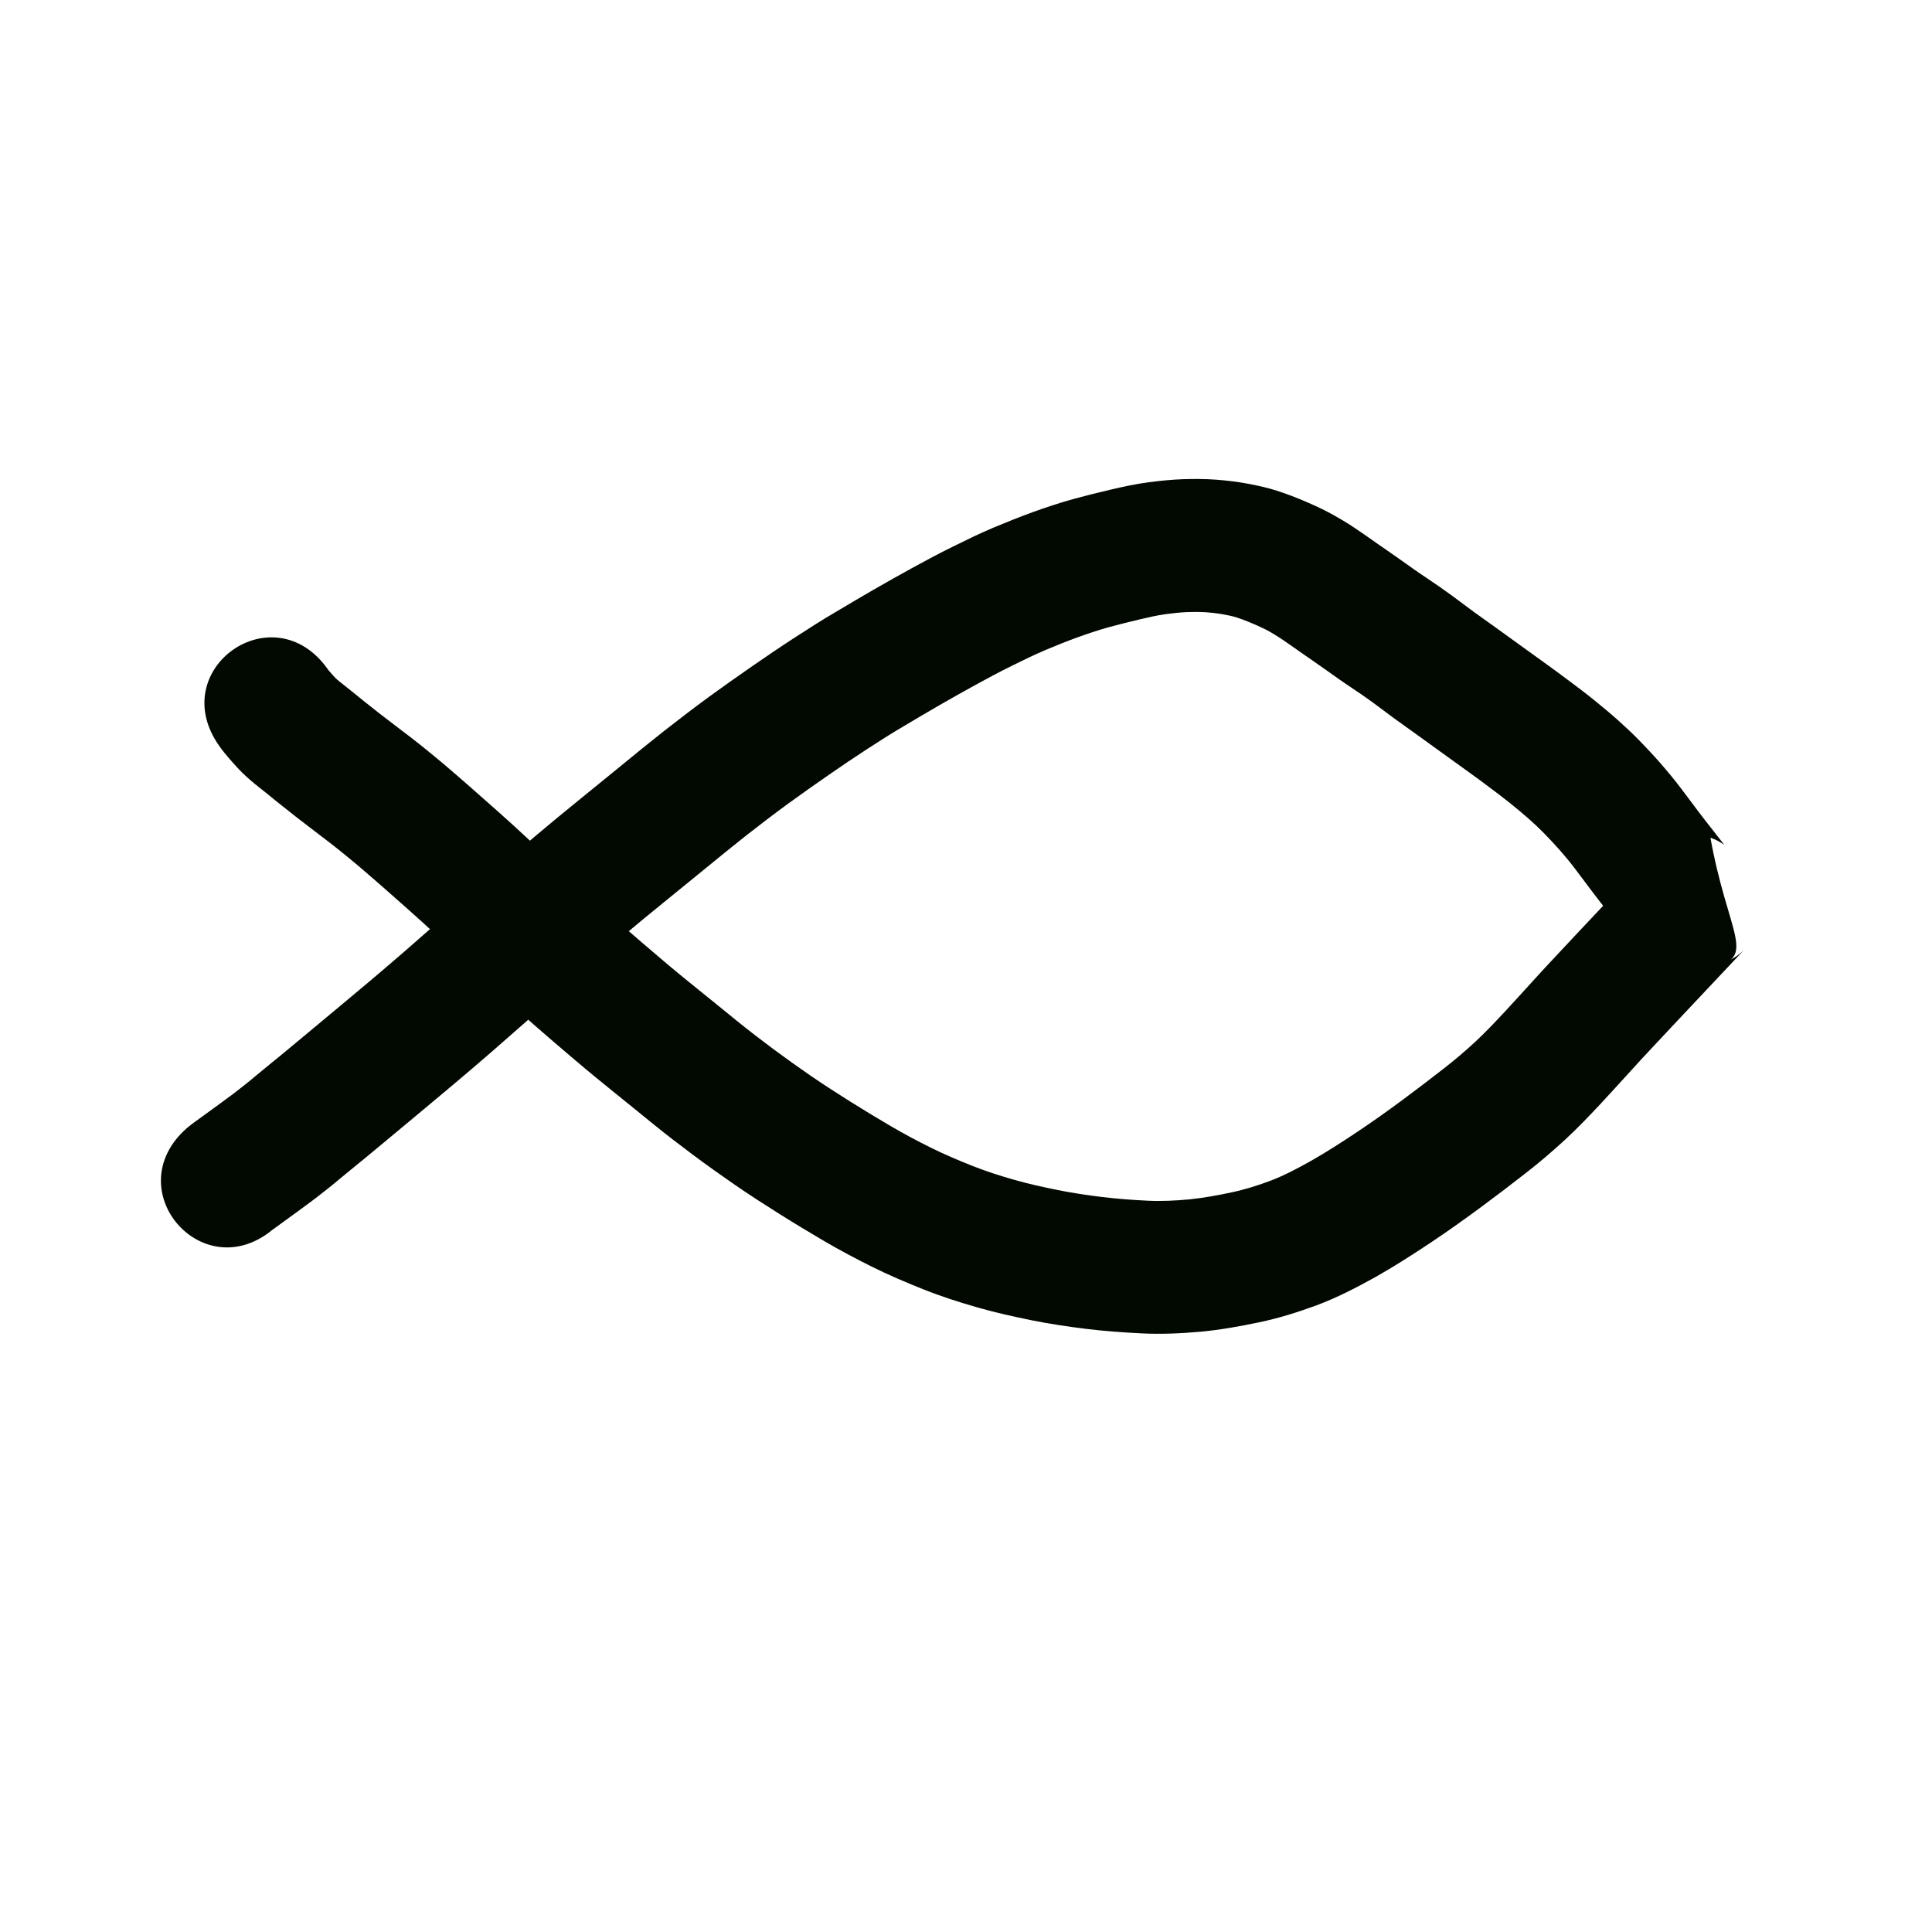 <?xml version="1.0" encoding="UTF-8" standalone="no"?>
<!-- Created with Inkscape (http://www.inkscape.org/) -->

<svg
   xmlns:dc="http://purl.org/dc/elements/1.1/"
   xmlns:cc="http://creativecommons.org/ns#"
   xmlns:rdf="http://www.w3.org/1999/02/22-rdf-syntax-ns#"
   xmlns:svg="http://www.w3.org/2000/svg"
   xmlns="http://www.w3.org/2000/svg"
   xmlns:sodipodi="http://sodipodi.sourceforge.net/DTD/sodipodi-0.dtd"
   xmlns:inkscape="http://www.inkscape.org/namespaces/inkscape"
   width="10cm"
   height="10cm"
   viewBox="0 0 100 100"
   version="1.1"
   id="svg8"
   sodipodi:docname="kala.svg"
   inkscape:version="0.92.3 (2405546, 2018-03-11)">
  <defs
     id="defs2" />
  <sodipodi:namedview
     id="base"
     pagecolor="#ffffff"
     bordercolor="#666666"
     borderopacity="1.0"
     inkscape:pageopacity="0.0"
     inkscape:pageshadow="2"
     inkscape:zoom="1"
     inkscape:cx="125.50186"
     inkscape:cy="200.50542"
     inkscape:document-units="cm"
     inkscape:current-layer="layer1"
     showgrid="true"
     units="cm"
     inkscape:window-width="1920"
     inkscape:window-height="1017"
     inkscape:window-x="-8"
     inkscape:window-y="-8"
     inkscape:window-maximized="1"
     inkscape:snap-nodes="false">
    <inkscape:grid
       type="xygrid"
       id="grid815"
       units="cm"
       spacingx="10"
       spacingy="10" />
  </sodipodi:namedview>
  <g
     inkscape:label="Layer 1"
     inkscape:groupmode="layer"
     id="layer1"
     transform="translate(0,-197)">
    <path
       style="opacity:1;fill:#020900;fill-opacity:1;stroke:none;stroke-width:1;stroke-linecap:butt;stroke-linejoin:round;stroke-miterlimit:4;stroke-dasharray:none;stroke-opacity:1"
       id="path1085"
       d="m 16.958,231.632 c 0.031,0.047 0.054,0.069 0.091,0.111 0.099,0.112 0.194,0.228 0.299,0.336 0.07,0.069 0.144,0.134 0.221,0.195 0.212,0.168 0.425,0.336 0.635,0.506 0.223,0.184 0.447,0.366 0.675,0.545 0.247,0.193 0.49,0.392 0.737,0.584 0.262,0.202 0.526,0.403 0.788,0.604 0.288,0.222 0.578,0.441 0.867,0.661 0.366,0.28 0.724,0.571 1.081,0.863 0.424,0.343 0.838,0.699 1.251,1.057 0.469,0.404 0.933,0.812 1.396,1.223 0.534,0.47 1.066,0.942 1.593,1.421 0.59,0.54 1.173,1.087 1.757,1.634 0.619,0.586 1.245,1.165 1.871,1.744 0.647,0.6 1.305,1.188 1.967,1.77 0.674,0.589 1.354,1.169 2.036,1.748 0.642,0.55 1.299,1.084 1.957,1.615 0.661,0.528 1.314,1.067 1.972,1.599 0.61,0.494 1.232,0.972 1.861,1.44 0.638,0.474 1.286,0.935 1.94,1.387 0.667,0.459 1.348,0.896 2.033,1.327 0.707,0.445 1.422,0.877 2.143,1.299 0.672,0.394 1.36,0.759 2.058,1.106 0.693,0.342 1.404,0.645 2.122,0.93 0.708,0.283 1.435,0.515 2.168,0.724 0.75,0.214 1.512,0.382 2.276,0.536 0.765,0.154 1.536,0.267 2.31,0.362 0.78,0.093 1.563,0.152 2.347,0.189 0.715,0.036 1.43,-0.003 2.142,-0.068 0.74,-0.075 1.472,-0.21 2.199,-0.364 0.686,-0.145 1.354,-0.356 2.01,-0.602 0.722,-0.276 1.404,-0.64 2.077,-1.016 0.828,-0.469 1.626,-0.987 2.418,-1.514 0.808,-0.537 1.596,-1.103 2.376,-1.68 0.704,-0.522 1.401,-1.053 2.092,-1.592 0.564,-0.437 1.106,-0.899 1.63,-1.383 0.515,-0.478 0.998,-0.989 1.478,-1.502 0.5,-0.537 0.993,-1.081 1.486,-1.624 0.432,-0.478 0.871,-0.949 1.312,-1.419 0.359,-0.382 0.716,-0.766 1.075,-1.148 0.291,-0.31 0.583,-0.62 0.875,-0.929 0.239,-0.255 0.478,-0.509 0.718,-0.763 0.204,-0.216 0.407,-0.432 0.611,-0.649 0.166,-0.177 0.333,-0.354 0.499,-0.531 0.133,-0.141 0.265,-0.282 0.398,-0.423 0.106,-0.113 0.212,-0.225 0.317,-0.337 0.138,-0.152 0.283,-0.296 0.43,-0.437 0.34,-0.312 0.733,-0.552 1.156,-0.732 0.259,-0.113 0.531,-0.172 0.807,-0.226 0.294,-0.05 0.592,-0.054 0.888,-0.03 0.018,0.002 0.035,0.004 0.053,0.005 0.008,8.2e-4 0.017,0.002 0.025,0.002 0.007,6.1e-4 0.013,0.001 0.02,0.002 0.908,5.242 2.583,6.438 -0.024,6.873 -0.222,0.033 -0.446,0.044 -0.67,0.048 -0.389,0.015 -0.773,-0.046 -1.152,-0.13 -0.555,-0.133 -1.051,-0.406 -1.52,-0.723 -0.438,-0.309 -0.809,-0.695 -1.156,-1.1 -0.24,-0.298 -0.473,-0.602 -0.711,-0.902 -0.289,-0.363 -0.572,-0.731 -0.853,-1.101 -0.299,-0.395 -0.595,-0.793 -0.893,-1.189 -0.247,-0.33 -0.513,-0.645 -0.784,-0.955 -0.263,-0.299 -0.536,-0.59 -0.814,-0.875 -0.257,-0.262 -0.527,-0.513 -0.801,-0.757 -0.314,-0.276 -0.638,-0.542 -0.962,-0.806 -0.356,-0.287 -0.725,-0.56 -1.09,-0.836 -0.393,-0.298 -0.793,-0.587 -1.193,-0.876 -0.416,-0.302 -0.834,-0.603 -1.252,-0.902 -0.411,-0.296 -0.821,-0.594 -1.232,-0.89 -0.397,-0.285 -0.797,-0.567 -1.192,-0.855 -0.381,-0.283 -0.76,-0.57 -1.143,-0.85 -0.353,-0.259 -0.715,-0.506 -1.079,-0.749 -0.459,-0.302 -0.905,-0.622 -1.353,-0.94 -0.411,-0.292 -0.827,-0.577 -1.24,-0.865 -0.36,-0.252 -0.716,-0.508 -1.081,-0.752 -0.259,-0.171 -0.525,-0.332 -0.8,-0.475 -0.258,-0.131 -0.524,-0.245 -0.79,-0.357 -0.248,-0.104 -0.5,-0.198 -0.756,-0.28 -0.221,-0.066 -0.448,-0.108 -0.675,-0.149 -0.286,-0.051 -0.574,-0.084 -0.863,-0.105 -0.324,-0.02 -0.649,-0.02 -0.973,-0.008 -0.378,0.016 -0.753,0.058 -1.128,0.108 -0.436,0.061 -0.865,0.161 -1.293,0.261 -0.551,0.131 -1.102,0.265 -1.648,0.415 -0.535,0.149 -1.06,0.327 -1.583,0.514 -0.576,0.209 -1.144,0.437 -1.709,0.675 -0.586,0.25 -1.157,0.533 -1.729,0.814 -0.626,0.307 -1.24,0.638 -1.851,0.973 -0.624,0.341 -1.243,0.691 -1.859,1.045 -0.628,0.361 -1.25,0.732 -1.872,1.101 -0.636,0.372 -1.257,0.77 -1.875,1.171 -0.676,0.438 -1.344,0.89 -2.006,1.35 -0.713,0.494 -1.423,0.993 -2.125,1.504 -0.721,0.528 -1.43,1.071 -2.134,1.621 -0.721,0.569 -1.431,1.15 -2.142,1.731 -0.714,0.585 -1.43,1.166 -2.146,1.748 -0.748,0.606 -1.491,1.218 -2.226,1.839 -0.784,0.667 -1.553,1.353 -2.322,2.037 -0.767,0.686 -1.532,1.374 -2.303,2.056 -0.705,0.621 -1.413,1.24 -2.121,1.858 -0.638,0.553 -1.281,1.1 -1.926,1.644 -0.554,0.466 -1.11,0.931 -1.667,1.395 -0.464,0.386 -0.928,0.773 -1.392,1.159 -0.373,0.312 -0.747,0.622 -1.122,0.933 -0.31,0.261 -0.626,0.515 -0.941,0.771 -0.238,0.193 -0.473,0.389 -0.709,0.584 -0.225,0.19 -0.452,0.377 -0.683,0.559 -0.173,0.135 -0.347,0.269 -0.519,0.405 -0.188,0.151 -0.385,0.291 -0.579,0.434 -0.149,0.111 -0.298,0.221 -0.448,0.33 -0.12,0.087 -0.239,0.174 -0.359,0.261 -0.094,0.069 -0.189,0.137 -0.283,0.206 -0.075,0.055 -0.15,0.109 -0.226,0.164 -0.06,0.044 -0.12,0.087 -0.18,0.131 -0.048,0.035 -0.096,0.07 -0.143,0.104 -0.038,0.028 -0.076,0.055 -0.114,0.083 -0.03,0.022 -0.061,0.044 -0.091,0.066 -0.004,0.003 -0.009,0.007 -0.013,0.01 0.075,-0.059 0.15,-0.119 0.225,-0.178 -3.668,3.195 -8.186,-1.991 -4.519,-5.187 v 0 c 0.082,-0.066 0.165,-0.132 0.247,-0.198 0.004,-0.003 0.009,-0.007 0.013,-0.01 0.03,-0.022 0.061,-0.044 0.091,-0.066 0.038,-0.028 0.076,-0.055 0.114,-0.083 0.048,-0.035 0.096,-0.07 0.143,-0.104 0.06,-0.044 0.12,-0.087 0.18,-0.131 0.075,-0.055 0.15,-0.109 0.226,-0.164 0.094,-0.069 0.189,-0.137 0.283,-0.206 0.117,-0.085 0.234,-0.17 0.351,-0.255 0.143,-0.104 0.285,-0.209 0.427,-0.315 0.13,-0.095 0.261,-0.188 0.387,-0.288 0.176,-0.139 0.354,-0.277 0.531,-0.415 0.185,-0.145 0.365,-0.296 0.545,-0.447 0.257,-0.213 0.514,-0.427 0.773,-0.637 0.293,-0.238 0.588,-0.474 0.877,-0.718 0.371,-0.308 0.742,-0.616 1.112,-0.925 0.465,-0.387 0.929,-0.774 1.394,-1.161 0.545,-0.454 1.09,-0.91 1.633,-1.366 0.616,-0.52 1.231,-1.042 1.84,-1.57 0.696,-0.607 1.392,-1.216 2.086,-1.827 0.766,-0.677 1.525,-1.362 2.288,-2.043 0.814,-0.724 1.628,-1.449 2.458,-2.155 0.768,-0.648 1.543,-1.287 2.323,-1.919 0.71,-0.577 1.421,-1.154 2.129,-1.734 0.749,-0.613 1.497,-1.225 2.257,-1.824 0.767,-0.6 1.541,-1.192 2.327,-1.767 0.744,-0.542 1.497,-1.072 2.254,-1.596 0.719,-0.498 1.444,-0.989 2.178,-1.465 0.696,-0.452 1.395,-0.899 2.111,-1.318 0.649,-0.385 1.298,-0.771 1.952,-1.148 0.659,-0.379 1.32,-0.753 1.987,-1.118 0.699,-0.383 1.402,-0.761 2.118,-1.112 0.695,-0.342 1.391,-0.684 2.105,-0.985 0.679,-0.284 1.363,-0.559 2.055,-0.809 0.686,-0.245 1.377,-0.476 2.079,-0.67 0.63,-0.172 1.264,-0.33 1.9,-0.479 0.65,-0.152 1.302,-0.295 1.964,-0.383 0.6,-0.078 1.202,-0.142 1.807,-0.163 0.571,-0.017 1.143,-0.017 1.713,0.025 0.533,0.042 1.064,0.102 1.589,0.199 0.523,0.098 1.045,0.207 1.552,0.372 0.441,0.145 0.877,0.302 1.305,0.484 0.456,0.193 0.91,0.392 1.349,0.623 0.478,0.257 0.947,0.531 1.398,0.834 0.399,0.268 0.792,0.546 1.186,0.823 0.431,0.301 0.865,0.598 1.294,0.903 0.394,0.28 0.786,0.562 1.19,0.828 0.442,0.296 0.88,0.596 1.309,0.91 0.383,0.28 0.761,0.565 1.141,0.848 0.385,0.281 0.775,0.555 1.163,0.833 0.405,0.292 0.808,0.586 1.213,0.877 0.424,0.304 0.847,0.608 1.27,0.915 0.439,0.317 0.877,0.635 1.309,0.961 0.433,0.326 0.868,0.65 1.289,0.992 0.408,0.332 0.814,0.666 1.207,1.015 0.392,0.351 0.778,0.71 1.146,1.087 0.368,0.379 0.73,0.764 1.077,1.161 0.375,0.432 0.742,0.871 1.086,1.328 0.295,0.392 0.589,0.786 0.884,1.178 0.249,0.329 0.5,0.655 0.757,0.977 0.198,0.249 0.394,0.499 0.588,0.752 -0.045,-0.025 -0.088,-0.054 -0.13,-0.085 -0.245,-0.155 -0.509,-0.277 -0.793,-0.341 -0.208,-0.043 -0.419,-0.081 -0.633,-0.075 -0.049,0.004 -0.154,0.013 -0.212,0.024 -2.452,0.451 2.002,5.114 0.381,6.783 -0.007,-6.2e-4 -0.013,-0.001 -0.02,-0.002 -0.008,-7.9e-4 -0.016,-0.002 -0.024,-0.002 -0.002,-2e-4 -0.022,-0.002 -0.009,-9.6e-4 0.27,0.021 0.541,0.011 0.809,-0.033 0.239,-0.048 0.475,-0.098 0.699,-0.198 0.327,-0.141 0.632,-0.324 0.891,-0.569 0.245,-0.243 -0.03,0.031 -0.073,0.085 -0.106,0.112 -0.212,0.225 -0.317,0.337 -0.133,0.141 -0.265,0.282 -0.398,0.423 -0.167,0.177 -0.333,0.354 -0.5,0.531 -0.21,0.223 -0.42,0.446 -0.63,0.669 -0.235,0.248 -0.468,0.497 -0.702,0.746 -0.29,0.308 -0.58,0.616 -0.87,0.924 -0.359,0.382 -0.717,0.766 -1.076,1.149 -0.415,0.441 -0.827,0.884 -1.233,1.334 -0.517,0.568 -1.033,1.137 -1.556,1.699 -0.597,0.637 -1.2,1.27 -1.842,1.863 -0.661,0.607 -1.342,1.192 -2.052,1.741 -0.738,0.576 -1.483,1.144 -2.235,1.701 -0.873,0.646 -1.756,1.279 -2.661,1.88 -0.943,0.626 -1.895,1.24 -2.882,1.796 -0.981,0.544 -1.979,1.062 -3.032,1.455 -0.975,0.358 -1.966,0.671 -2.983,0.882 -0.994,0.208 -1.994,0.388 -3.006,0.484 -1.025,0.089 -2.053,0.14 -3.082,0.087 -0.953,-0.047 -1.905,-0.117 -2.853,-0.232 -0.95,-0.117 -1.897,-0.257 -2.835,-0.447 -0.945,-0.192 -1.886,-0.402 -2.813,-0.667 -0.95,-0.274 -1.892,-0.576 -2.811,-0.944 -0.895,-0.357 -1.782,-0.735 -2.645,-1.164 -0.836,-0.417 -1.662,-0.855 -2.468,-1.327 -0.785,-0.46 -1.563,-0.93 -2.332,-1.414 -0.767,-0.483 -1.529,-0.973 -2.275,-1.487 -0.722,-0.499 -1.438,-1.008 -2.142,-1.532 -0.703,-0.524 -1.398,-1.057 -2.079,-1.609 -0.654,-0.529 -1.303,-1.065 -1.96,-1.59 -0.705,-0.568 -1.406,-1.139 -2.094,-1.727 -0.712,-0.604 -1.423,-1.211 -2.126,-1.826 -0.706,-0.62 -1.406,-1.247 -2.095,-1.886 -0.638,-0.59 -1.276,-1.181 -1.908,-1.778 -0.557,-0.522 -1.114,-1.044 -1.676,-1.559 -0.505,-0.459 -1.016,-0.912 -1.528,-1.363 -0.445,-0.394 -0.891,-0.787 -1.341,-1.174 -0.36,-0.312 -0.72,-0.623 -1.091,-0.922 -0.3,-0.245 -0.601,-0.489 -0.907,-0.726 -0.294,-0.225 -0.59,-0.448 -0.883,-0.674 -0.276,-0.212 -0.553,-0.423 -0.828,-0.635 -0.256,-0.199 -0.508,-0.403 -0.763,-0.604 -0.251,-0.197 -0.499,-0.397 -0.744,-0.601 -0.225,-0.182 -0.454,-0.36 -0.679,-0.541 -0.292,-0.242 -0.577,-0.494 -0.839,-0.769 -0.173,-0.183 -0.341,-0.371 -0.505,-0.563 -0.178,-0.206 -0.351,-0.417 -0.507,-0.641 -2.818,-3.965 2.789,-7.95 5.607,-3.985 z"
       inkscape:connector-curvature="0" />
  </g>
</svg>
